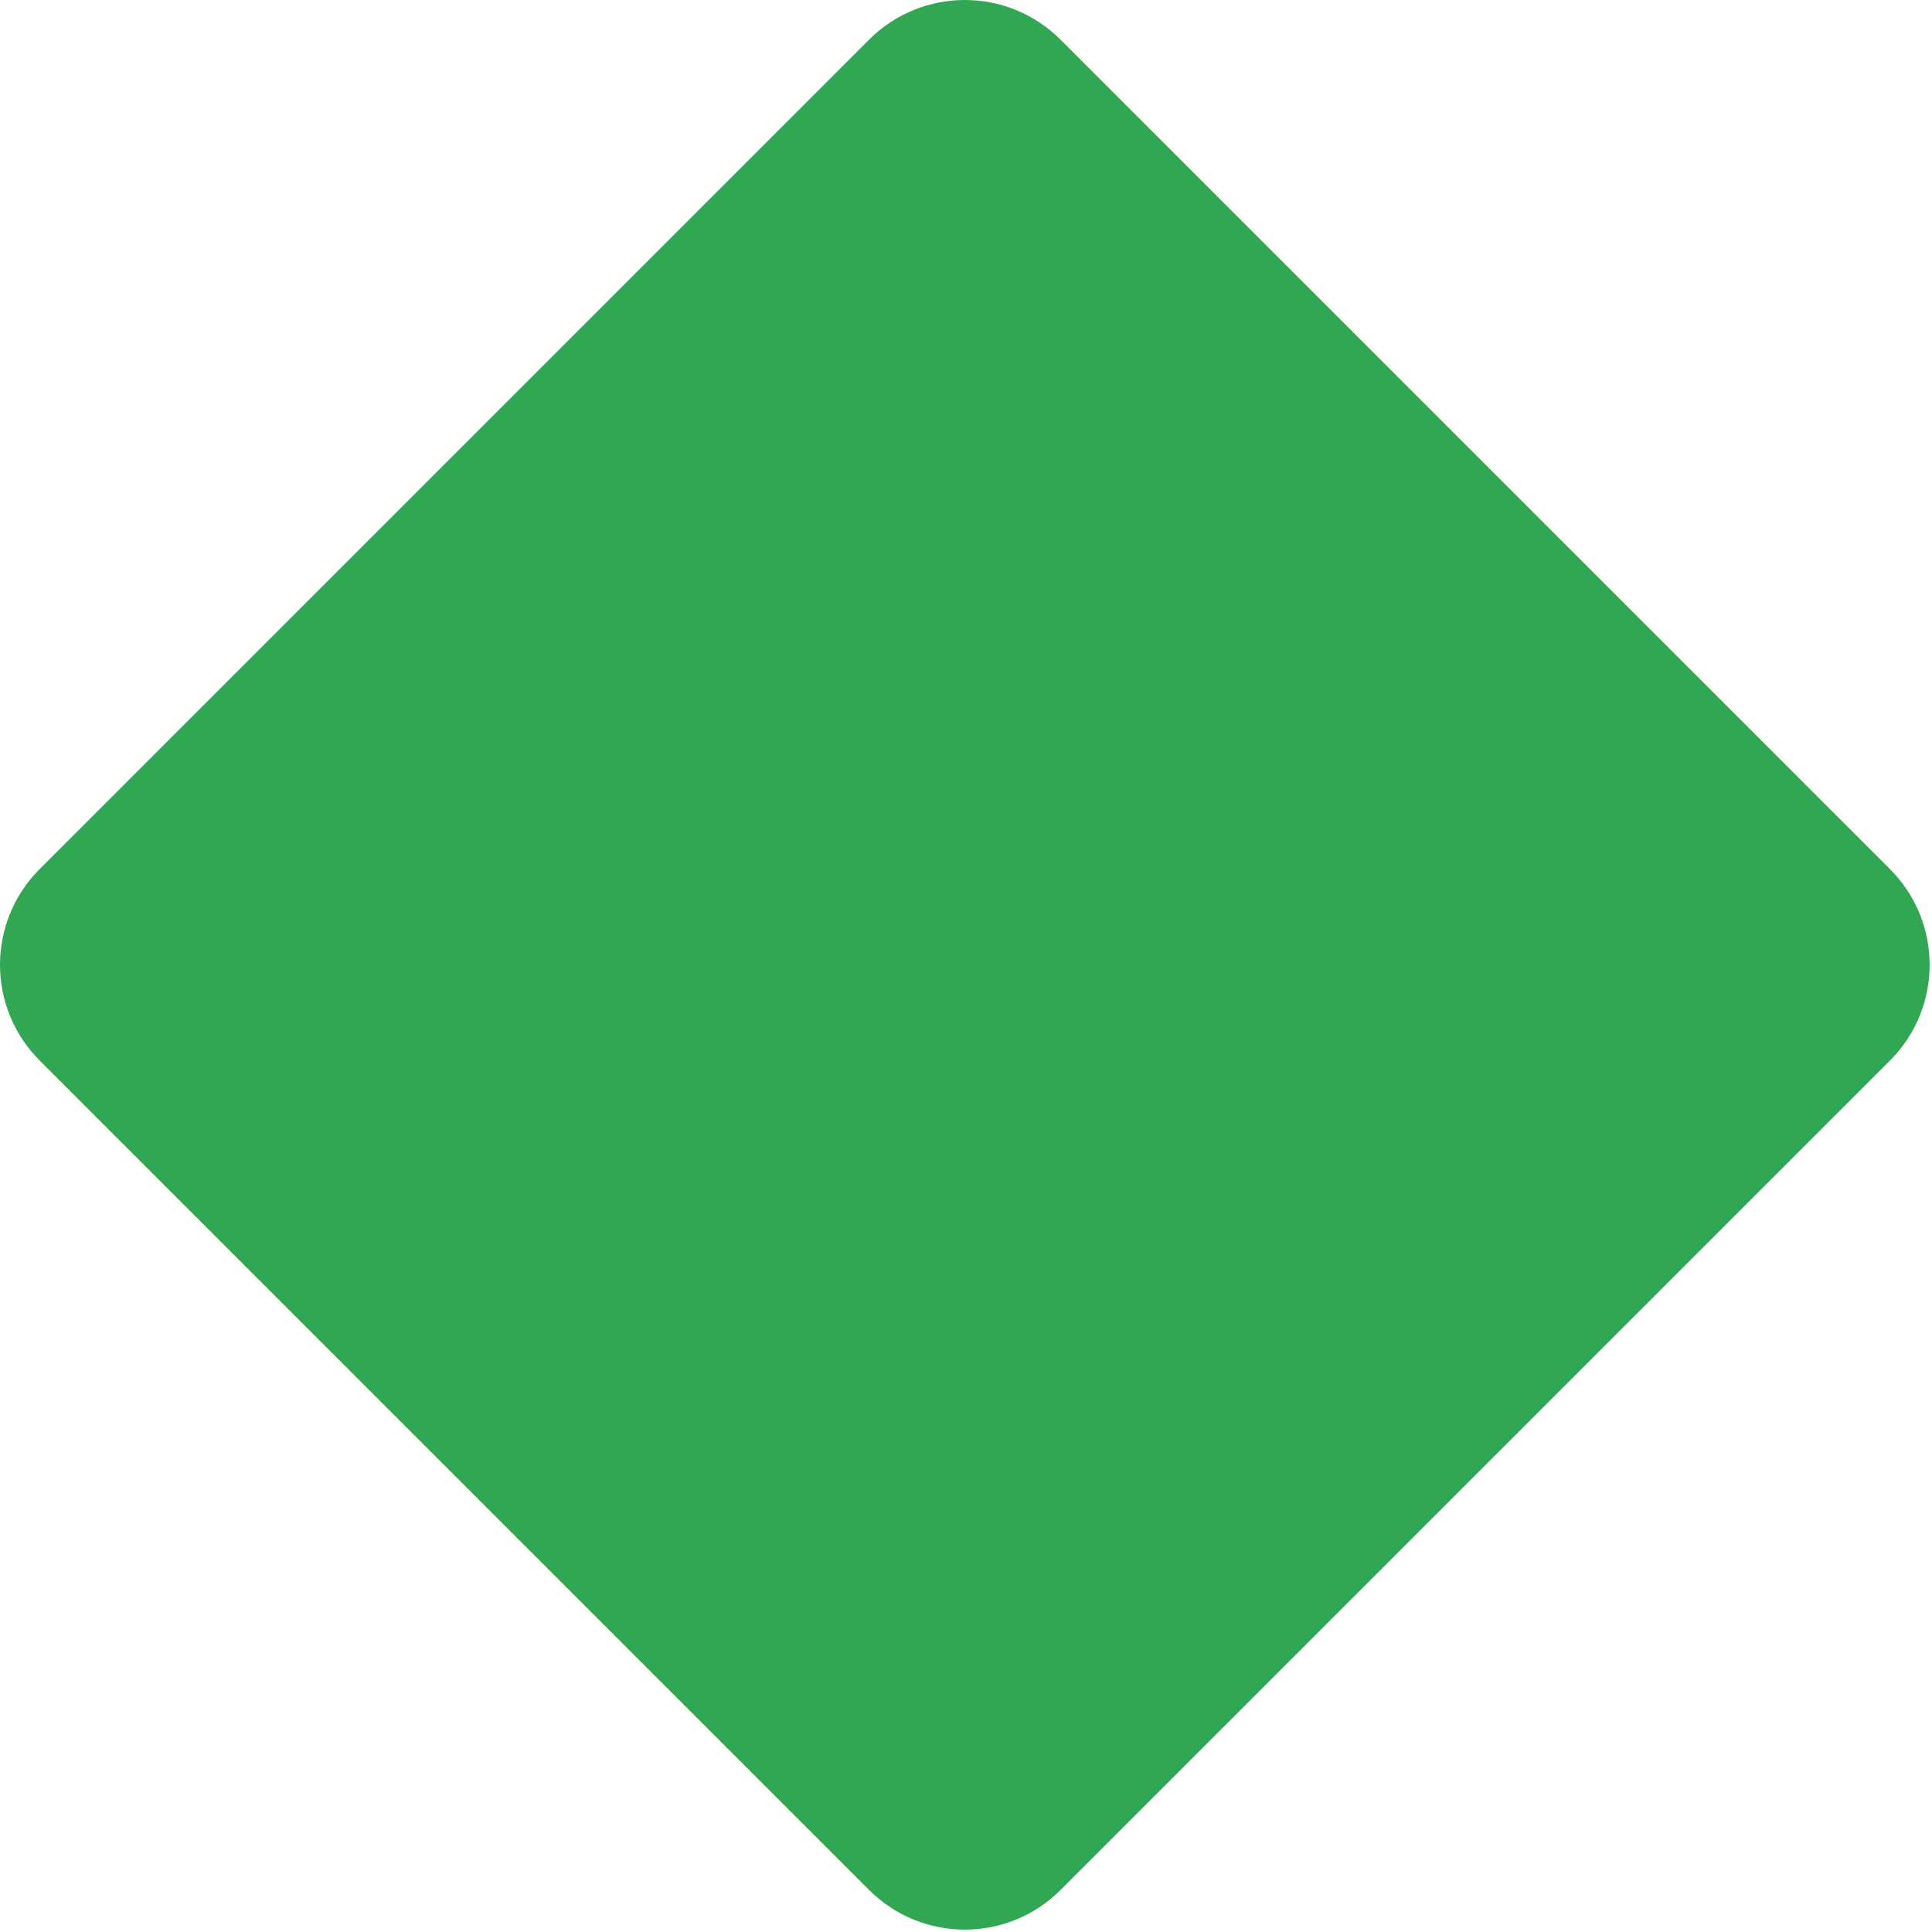 <svg xmlns="http://www.w3.org/2000/svg" width="371" height="371" viewBox="0 0 371 371">
  <path fill="#31A753" fill-rule="evenodd" d="M7.611,166.895 L166.895,7.611 C177.043,-2.537 193.496,-2.537 203.643,7.611 L362.936,166.903 C373.083,177.051 373.083,193.504 362.936,203.651 L203.651,362.936 C193.504,373.083 177.051,373.083 166.903,362.936 L7.611,203.643 C-2.537,193.496 -2.537,177.043 7.611,166.895 Z"/>
</svg>

